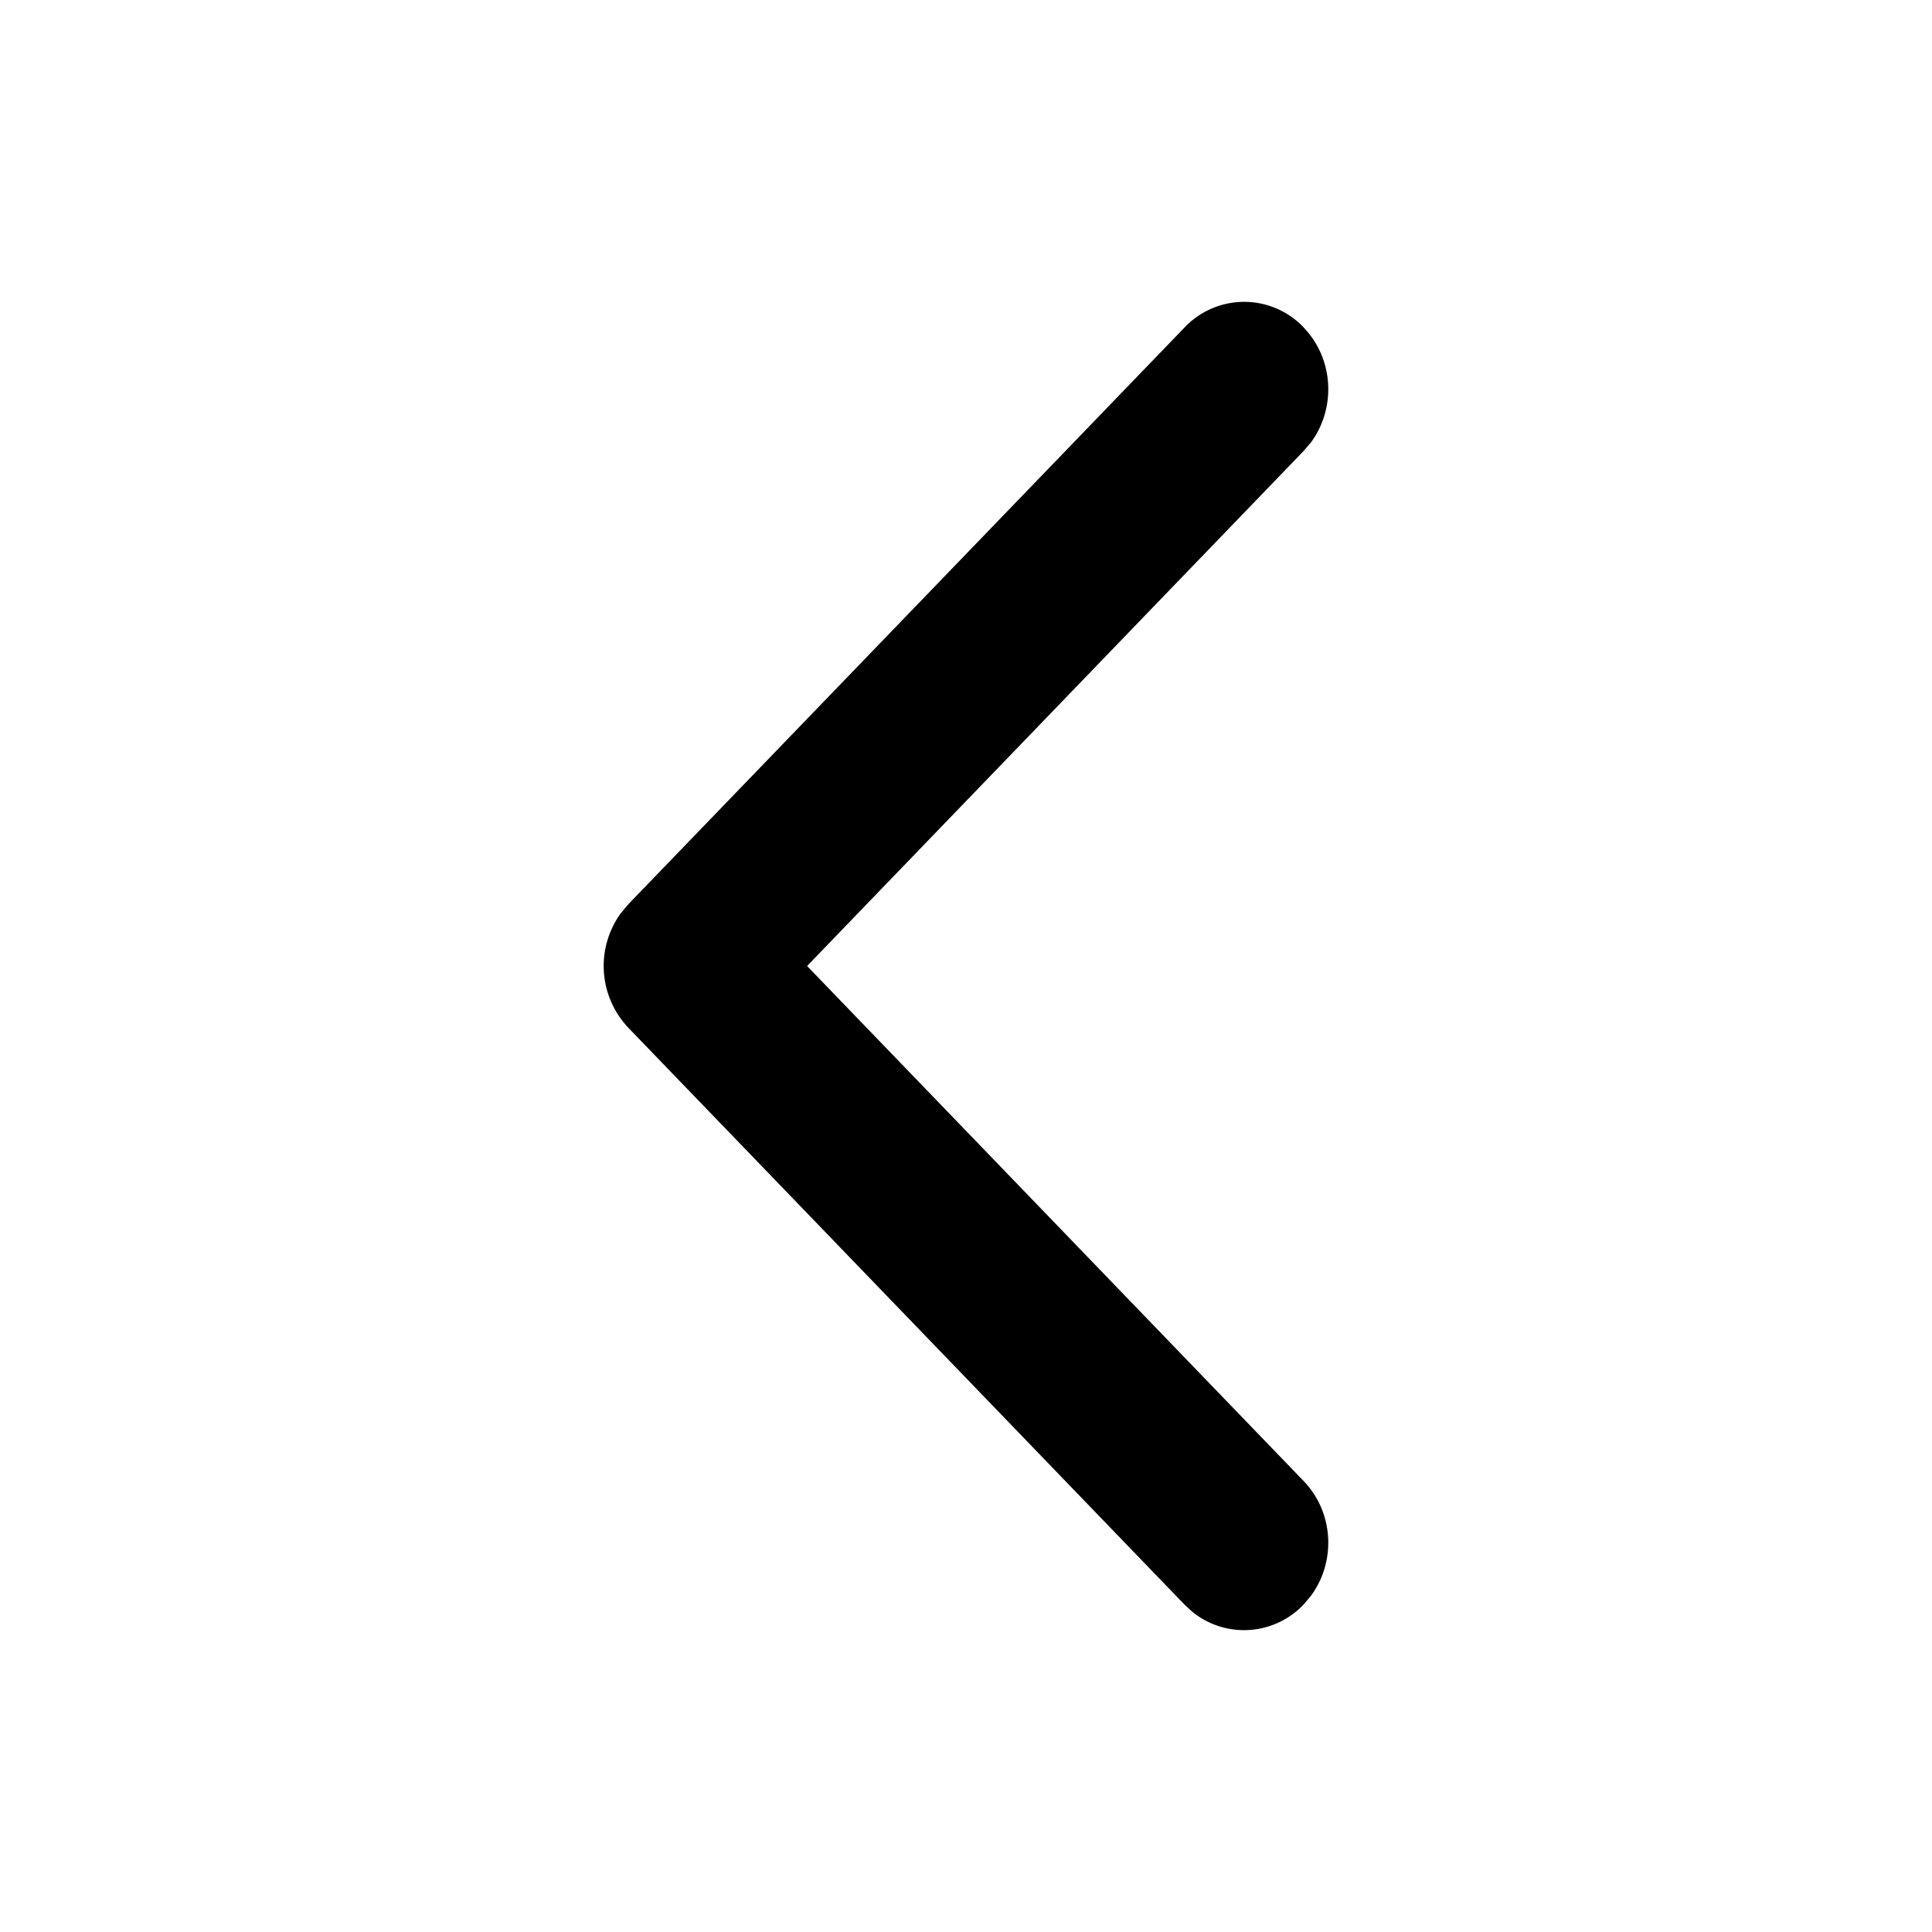 <?xml version="1.0" standalone="no"?><!DOCTYPE svg PUBLIC "-//W3C//DTD SVG 1.1//EN" "http://www.w3.org/Graphics/SVG/1.1/DTD/svg11.dtd"><svg t="1610542367803" class="icon" viewBox="0 0 1024 1024" version="1.1" xmlns="http://www.w3.org/2000/svg" p-id="11187" xmlns:xlink="http://www.w3.org/1999/xlink" width="200" height="200"><defs><style type="text/css"></style></defs><path d="M690.944 173.568c16 16.576 17.28 42.624 3.968 60.8l-3.968 4.672L427.776 512l263.168 272.96c16 16.576 17.28 42.56 3.968 60.736l-3.968 4.736a43.52 43.52 0 0 1-58.624 4.16l-4.544-4.16-294.72-305.664a47.616 47.616 0 0 1-3.968-60.8l3.968-4.736L627.84 173.568a43.52 43.52 0 0 1 63.168 0z" p-id="11188"></path></svg>